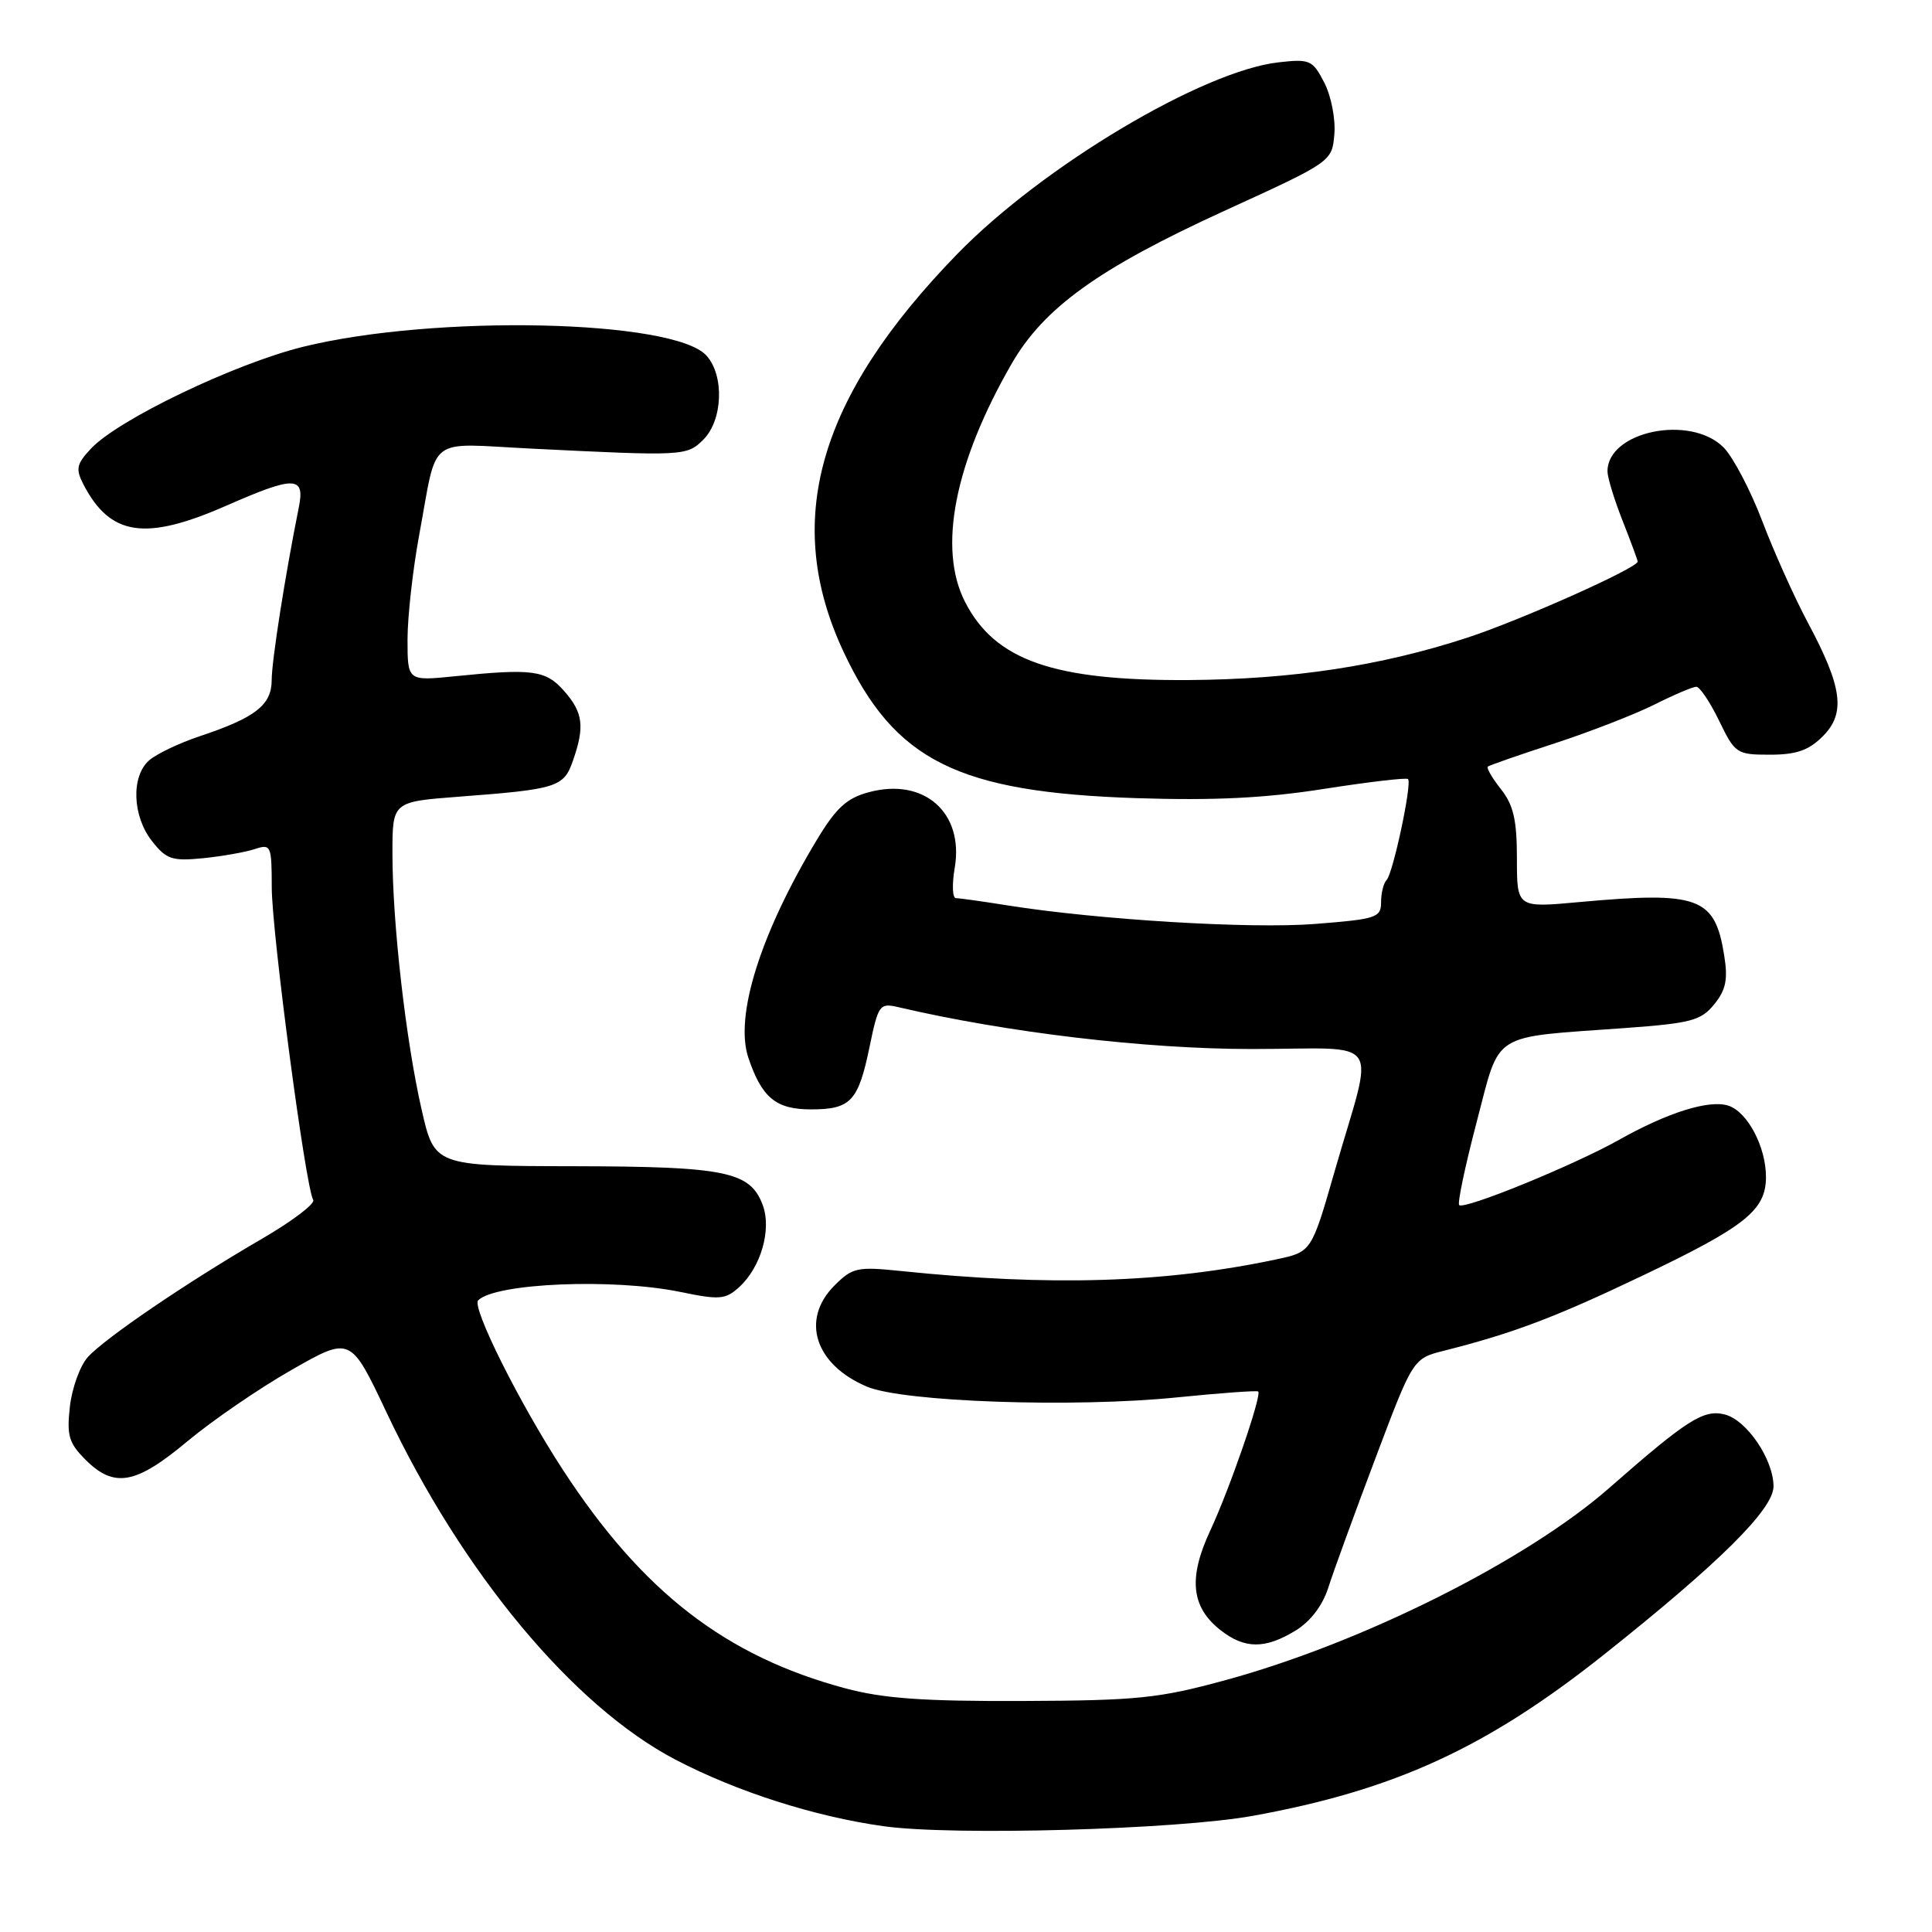 <?xml version="1.0" encoding="UTF-8" standalone="no"?>
<!DOCTYPE svg PUBLIC "-//W3C//DTD SVG 1.1//EN" "http://www.w3.org/Graphics/SVG/1.1/DTD/svg11.dtd" >
<svg xmlns="http://www.w3.org/2000/svg" xmlns:xlink="http://www.w3.org/1999/xlink" version="1.1" viewBox="0 0 256 256">
 <g >
 <path fill="currentColor"
d=" M 166.00 240.61 C 184.78 237.20 196.96 231.61 212.50 219.27 C 227.84 207.08 235.00 199.98 235.00 196.95 C 234.99 193.37 231.45 188.15 228.52 187.42 C 225.74 186.72 223.53 188.13 213.25 197.15 C 202.25 206.80 180.48 217.70 162.34 222.64 C 153.54 225.04 150.71 225.33 135.50 225.39 C 122.33 225.44 117.04 225.06 112.00 223.71 C 96.13 219.45 85.12 210.93 74.58 194.75 C 68.84 185.95 62.47 173.20 63.36 172.30 C 65.66 170.01 81.27 169.36 90.15 171.19 C 95.33 172.26 96.12 172.20 97.92 170.57 C 100.84 167.93 102.28 162.87 101.05 159.63 C 99.38 155.23 96.14 154.57 76.04 154.53 C 57.57 154.50 57.57 154.50 55.86 147.00 C 53.77 137.84 52.00 122.30 52.00 113.08 C 52.00 106.24 52.00 106.24 60.75 105.57 C 73.83 104.58 74.70 104.31 75.92 100.79 C 77.50 96.27 77.26 94.41 74.75 91.56 C 72.31 88.79 70.58 88.56 60.25 89.61 C 54.00 90.24 54.00 90.24 54.00 84.73 C 54.00 81.70 54.70 75.46 55.55 70.86 C 58.03 57.47 56.38 58.75 70.34 59.44 C 90.64 60.45 91.01 60.43 93.20 58.25 C 95.78 55.67 96.00 49.76 93.61 47.12 C 89.29 42.34 57.55 41.65 40.13 45.96 C 31.08 48.20 15.67 55.59 12.07 59.43 C 10.14 61.48 10.00 62.13 11.04 64.16 C 14.60 71.03 19.23 71.73 30.00 67.00 C 39.07 63.02 40.44 63.05 39.59 67.25 C 37.80 76.14 36.00 87.57 36.00 90.11 C 36.00 93.41 33.86 95.09 26.50 97.54 C 23.75 98.46 20.71 99.91 19.75 100.76 C 17.35 102.88 17.54 108.15 20.14 111.45 C 22.04 113.87 22.79 114.12 26.89 113.72 C 29.43 113.46 32.51 112.92 33.75 112.51 C 35.91 111.80 36.00 112.00 36.01 117.63 C 36.03 123.63 40.50 157.39 41.50 158.99 C 41.80 159.48 38.77 161.78 34.77 164.11 C 24.83 169.88 13.89 177.32 11.63 179.83 C 10.60 180.98 9.54 183.93 9.26 186.38 C 8.83 190.22 9.12 191.21 11.33 193.42 C 15.13 197.22 17.99 196.70 24.83 190.98 C 28.14 188.22 34.35 183.96 38.65 181.51 C 46.45 177.06 46.45 177.06 51.22 187.16 C 61.25 208.40 75.96 226.08 89.50 233.16 C 97.63 237.41 107.92 240.70 117.06 241.98 C 126.22 243.27 155.95 242.43 166.00 240.61 Z  M 171.65 216.07 C 173.65 214.85 175.24 212.77 176.02 210.33 C 176.69 208.22 179.49 200.54 182.24 193.26 C 187.23 180.01 187.23 180.01 191.37 178.97 C 200.50 176.66 206.04 174.57 217.62 169.04 C 231.29 162.52 234.00 160.36 234.00 155.95 C 234.00 151.95 231.54 147.31 229.00 146.50 C 226.45 145.69 220.97 147.41 214.50 151.05 C 208.54 154.40 194.00 160.34 193.35 159.68 C 193.10 159.43 194.14 154.49 195.66 148.70 C 198.86 136.54 197.30 137.53 215.34 136.22 C 224.10 135.58 225.39 135.23 227.15 133.07 C 228.70 131.15 228.98 129.78 228.46 126.57 C 227.23 118.86 225.10 118.09 209.25 119.53 C 201.00 120.29 201.00 120.29 201.00 113.78 C 201.00 108.67 200.55 106.69 198.89 104.58 C 197.72 103.10 196.94 101.75 197.14 101.58 C 197.34 101.41 201.32 100.02 206.00 98.50 C 210.68 96.97 216.62 94.66 219.22 93.36 C 221.81 92.06 224.31 91.00 224.77 91.00 C 225.23 91.00 226.59 93.03 227.79 95.50 C 229.90 99.86 230.12 100.00 234.53 100.00 C 238.03 100.00 239.66 99.43 241.53 97.56 C 244.59 94.51 244.13 91.05 239.55 82.50 C 237.79 79.20 235.06 73.14 233.50 69.03 C 231.94 64.93 229.63 60.54 228.38 59.28 C 223.97 54.88 213.00 57.14 213.00 62.46 C 213.00 63.27 213.90 66.21 215.00 69.00 C 216.10 71.79 217.00 74.23 217.00 74.41 C 217.00 75.26 201.45 82.20 194.38 84.51 C 182.96 88.24 171.24 90.02 157.49 90.11 C 139.58 90.22 131.83 87.51 127.86 79.73 C 124.26 72.66 126.47 61.36 134.04 48.21 C 138.32 40.78 145.58 35.56 162.19 27.96 C 176.50 21.42 176.50 21.42 176.81 17.77 C 176.98 15.75 176.38 12.70 175.47 10.94 C 173.92 7.95 173.56 7.79 169.41 8.26 C 159.36 9.39 138.13 22.05 126.84 33.66 C 108.32 52.70 103.65 69.10 111.81 86.44 C 118.58 100.83 126.92 104.98 150.61 105.76 C 160.87 106.09 167.64 105.76 175.45 104.53 C 181.35 103.61 186.35 103.02 186.57 103.23 C 187.13 103.79 184.58 115.75 183.73 116.61 C 183.33 117.01 183.00 118.33 183.00 119.54 C 183.00 121.59 182.40 121.79 174.22 122.43 C 165.67 123.10 145.55 121.88 133.50 119.97 C 130.20 119.44 127.12 119.01 126.66 119.01 C 126.20 119.00 126.13 117.19 126.51 114.97 C 127.74 107.66 122.43 103.00 115.13 104.97 C 112.20 105.75 110.80 107.04 108.27 111.23 C 100.77 123.66 97.31 134.64 99.16 140.15 C 100.94 145.45 102.82 147.00 107.45 147.00 C 112.73 147.00 113.73 145.93 115.22 138.72 C 116.37 133.16 116.56 132.88 118.97 133.44 C 133.36 136.81 151.79 139.00 165.82 139.00 C 183.59 139.00 182.13 136.85 176.85 155.19 C 173.78 165.88 173.78 165.88 169.14 166.87 C 154.38 170.00 139.22 170.47 119.32 168.41 C 113.59 167.82 112.95 167.96 110.57 170.34 C 106.06 174.85 107.98 180.83 114.88 183.74 C 119.70 185.77 142.29 186.55 155.97 185.16 C 161.72 184.58 166.56 184.23 166.72 184.38 C 167.22 184.88 162.93 197.32 160.36 202.82 C 157.44 209.08 157.83 212.94 161.71 215.99 C 164.91 218.51 167.62 218.53 171.65 216.07 Z "/>
</g>
</svg>